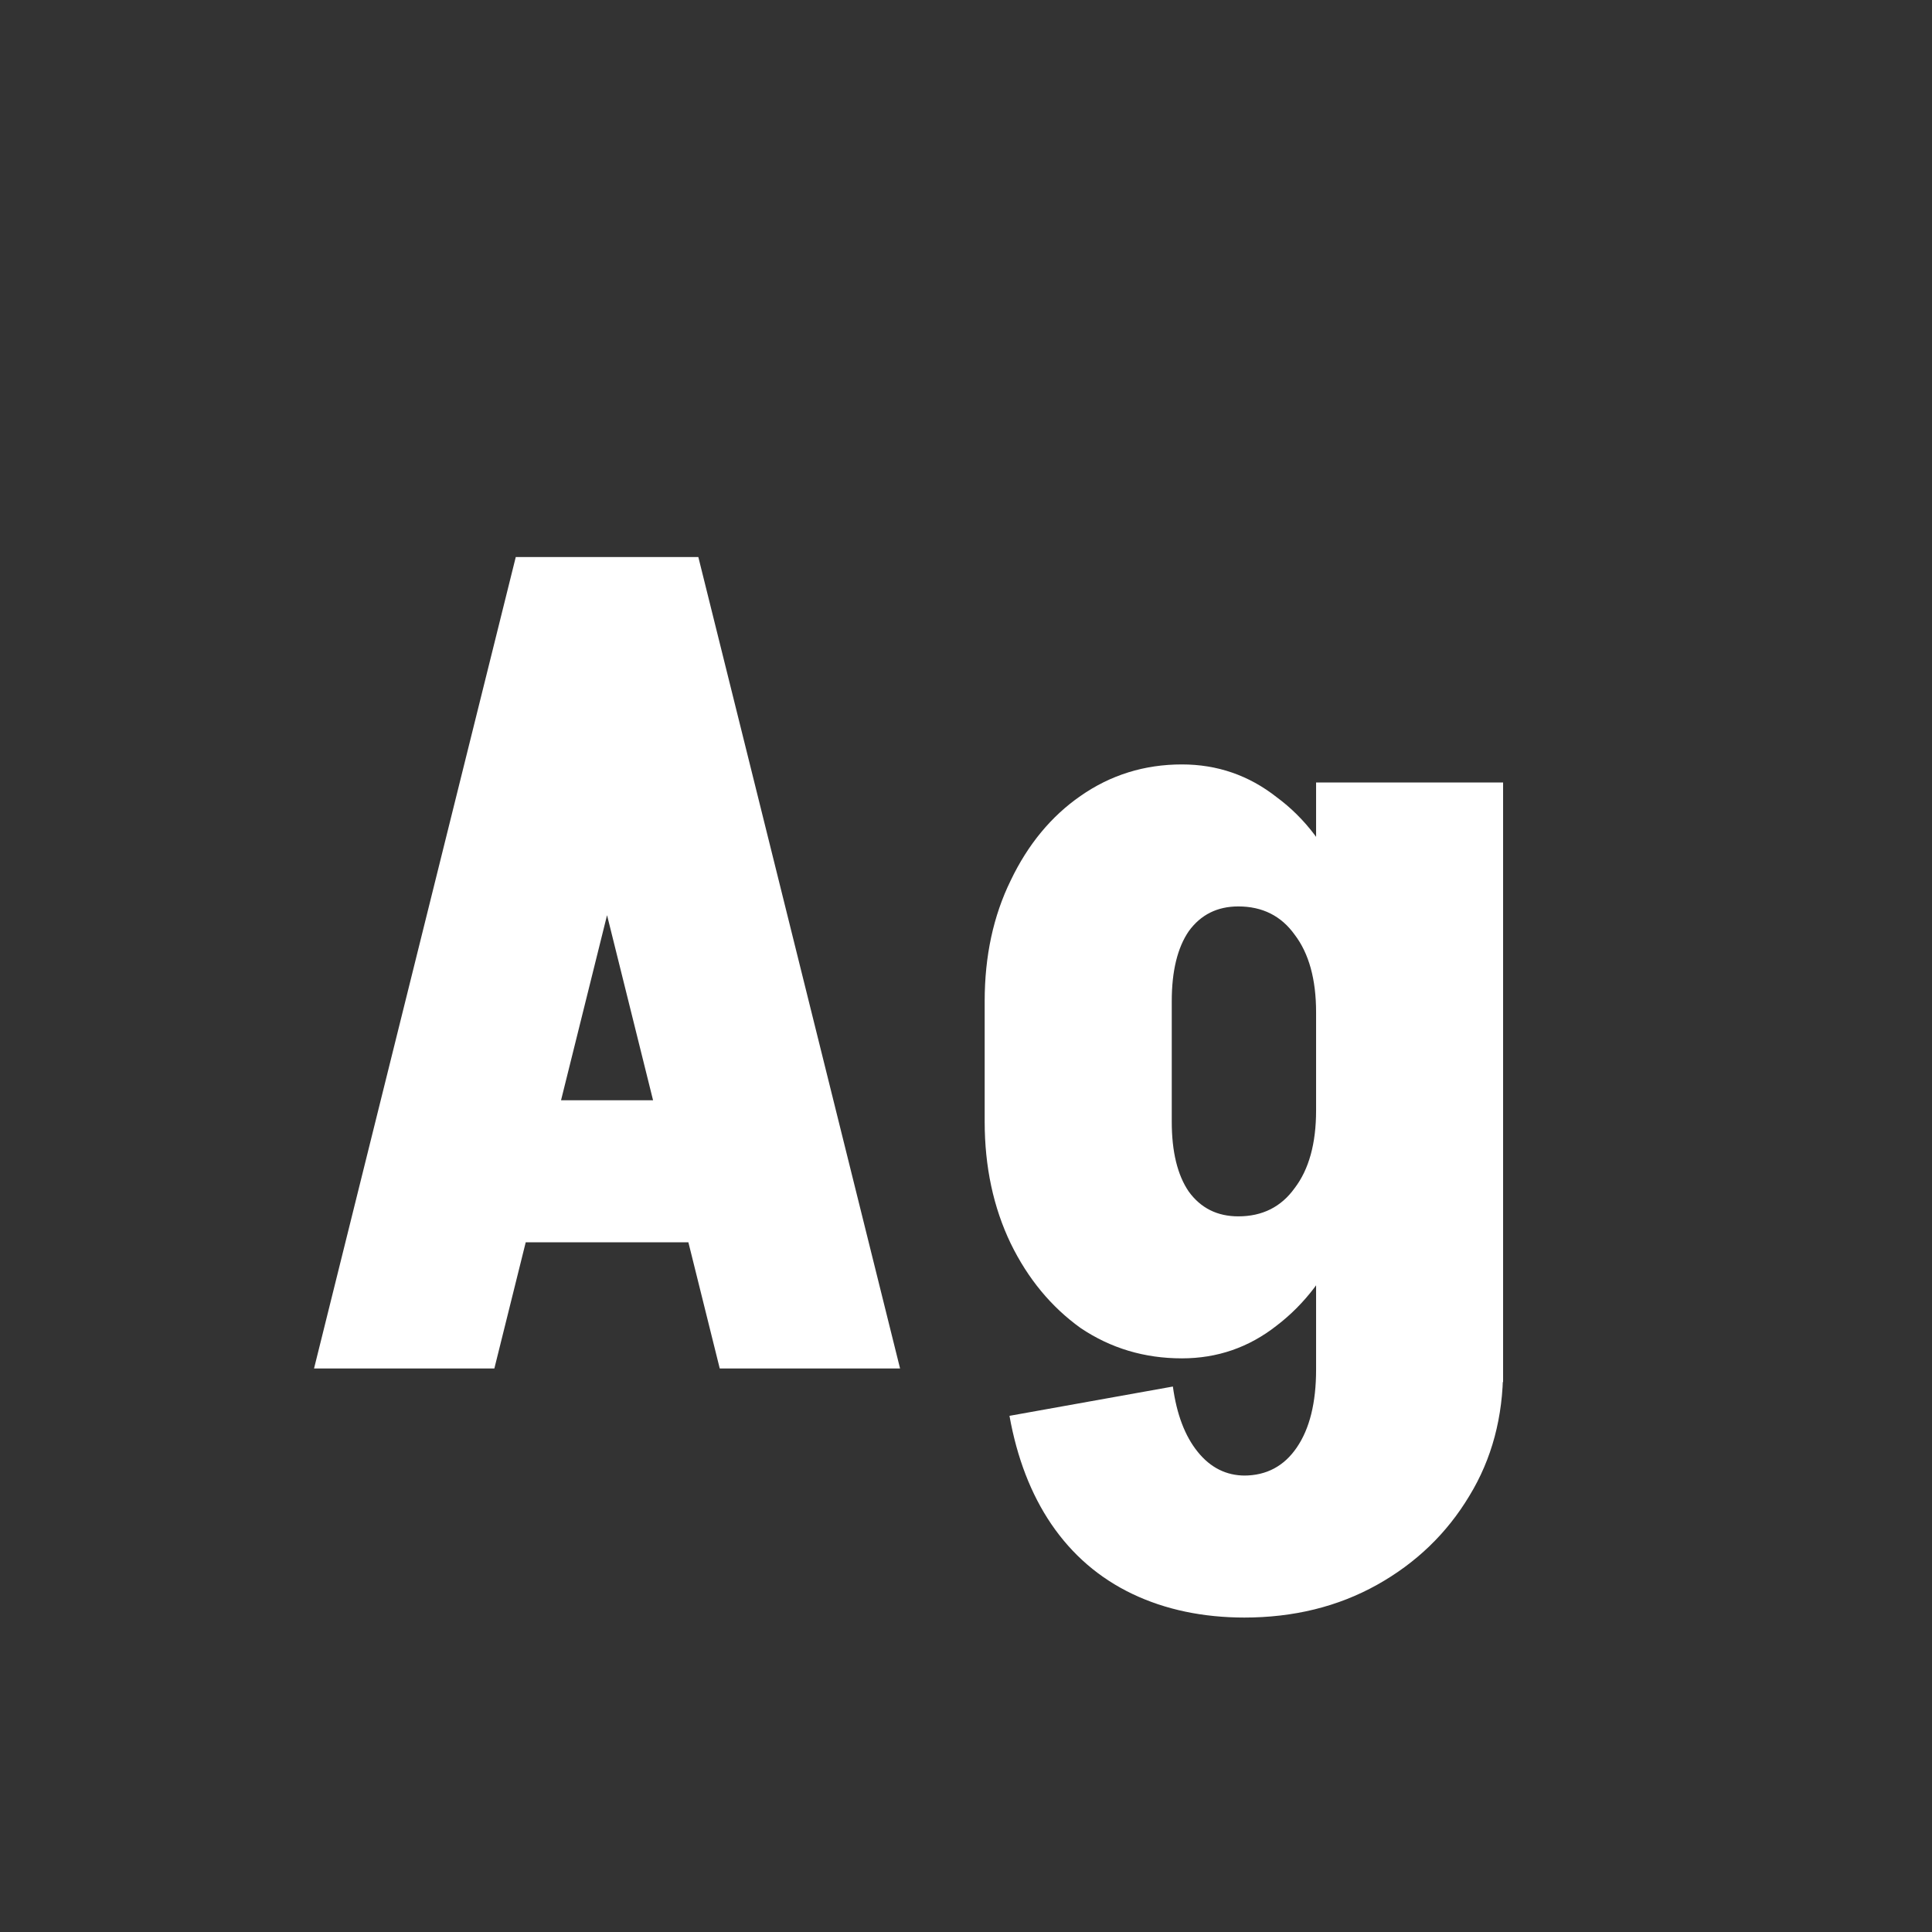 <svg width="24" height="24" viewBox="0 0 24 24" fill="none" xmlns="http://www.w3.org/2000/svg">
<rect x="0" y="0" width="24" height="24" fill="#333333" stroke="none"/>
<path d="M6.043 15.432V13.668H9.627V15.432H6.043ZM8.647 6.92L6.141 17H3.901L6.407 6.92H8.647ZM8.675 6.92L11.181 17H8.941L6.435 6.92H8.675ZM16.349 17.168V9.72H18.672V17.168H16.349ZM12.232 13.948V12.422H14.556V13.948H12.232ZM14.556 12.436H12.232C12.232 11.876 12.34 11.377 12.555 10.938C12.769 10.49 13.059 10.14 13.422 9.888C13.796 9.627 14.216 9.496 14.682 9.496L15.383 11.26C15.121 11.26 14.916 11.363 14.767 11.568C14.627 11.773 14.556 12.063 14.556 12.436ZM16.992 12.576H16.349C16.349 12.165 16.26 11.843 16.082 11.61C15.915 11.377 15.681 11.26 15.383 11.26L14.682 9.496C15.121 9.496 15.513 9.631 15.858 9.902C16.213 10.163 16.488 10.527 16.684 10.994C16.89 11.461 16.992 11.988 16.992 12.576ZM14.556 13.934C14.556 14.307 14.627 14.597 14.767 14.802C14.916 15.007 15.121 15.11 15.383 15.11L14.682 16.874C14.216 16.874 13.796 16.748 13.422 16.496C13.059 16.235 12.769 15.885 12.555 15.446C12.34 14.998 12.232 14.494 12.232 13.934H14.556ZM16.992 13.794C16.992 14.382 16.89 14.909 16.684 15.376C16.488 15.833 16.213 16.197 15.858 16.468C15.513 16.739 15.121 16.874 14.682 16.874L15.383 15.11C15.681 15.11 15.915 14.993 16.082 14.76C16.26 14.527 16.349 14.205 16.349 13.794H16.992ZM18.672 17.014C18.672 17.602 18.532 18.125 18.253 18.582C17.973 19.049 17.59 19.417 17.105 19.688C16.619 19.959 16.069 20.094 15.453 20.094V18.33C15.732 18.33 15.952 18.213 16.11 17.98C16.269 17.747 16.349 17.425 16.349 17.014H18.672ZM14.57 17.224C14.617 17.569 14.72 17.84 14.879 18.036C15.037 18.232 15.233 18.33 15.466 18.33V20.094C14.944 20.094 14.477 19.996 14.066 19.8C13.656 19.604 13.32 19.315 13.059 18.932C12.806 18.559 12.634 18.111 12.54 17.588L14.57 17.224Z" fill="white"/>
</svg>
